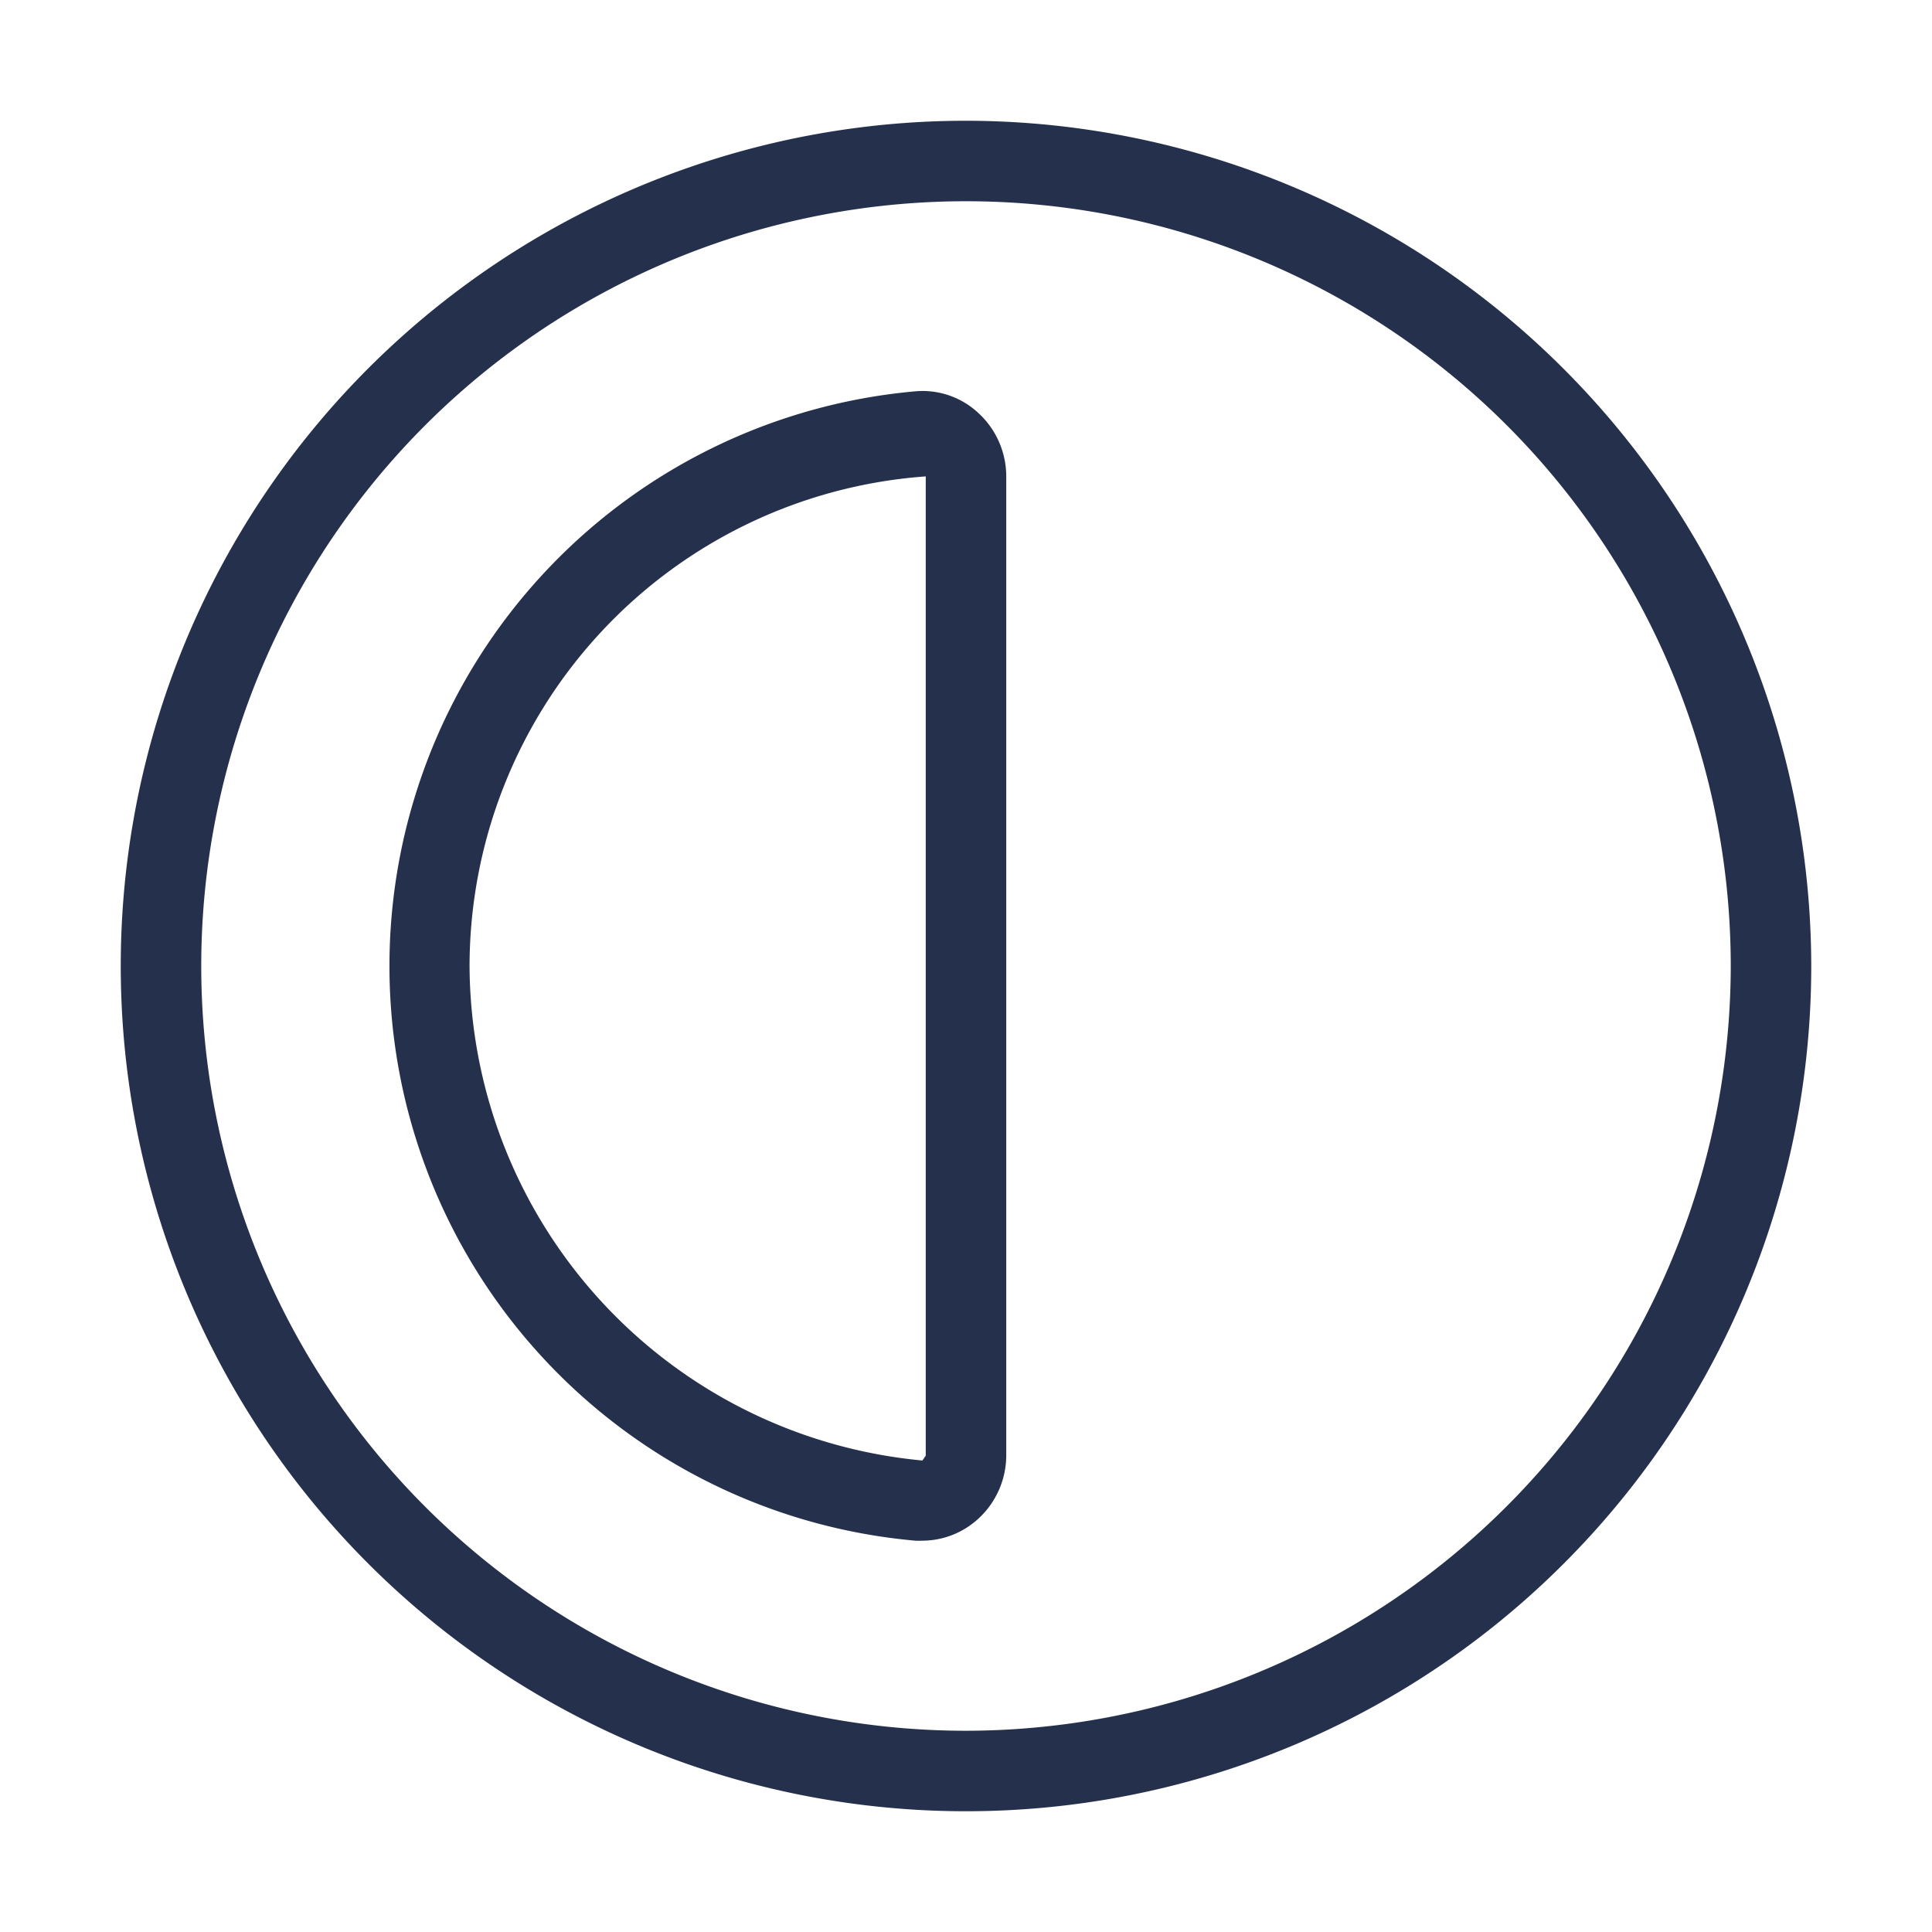 <svg id="Layer" xmlns="http://www.w3.org/2000/svg" viewBox="0 0 24 24"><defs><style>.cls-1{fill:#25314c;}</style></defs><path id="contrast" class="cls-1" d="M12,1.5A10.5,10.5,0,1,0,22.5,12,10.512,10.512,0,0,0,12,1.5Zm0,20A9.5,9.5,0,1,1,21.5,12,9.511,9.511,0,0,1,12,21.5ZM11.372,4.861a7.167,7.167,0,0,0,0,14.278.838.838,0,0,0,.086,0,1.031,1.031,0,0,0,.694-.272,1.069,1.069,0,0,0,.348-.789V5.918a1.069,1.069,0,0,0-.348-.789A1.014,1.014,0,0,0,11.372,4.861ZM11.5,18.082l-.041.061A6.2,6.2,0,0,1,5.833,12,6.106,6.106,0,0,1,11.5,5.918Z"/></svg>